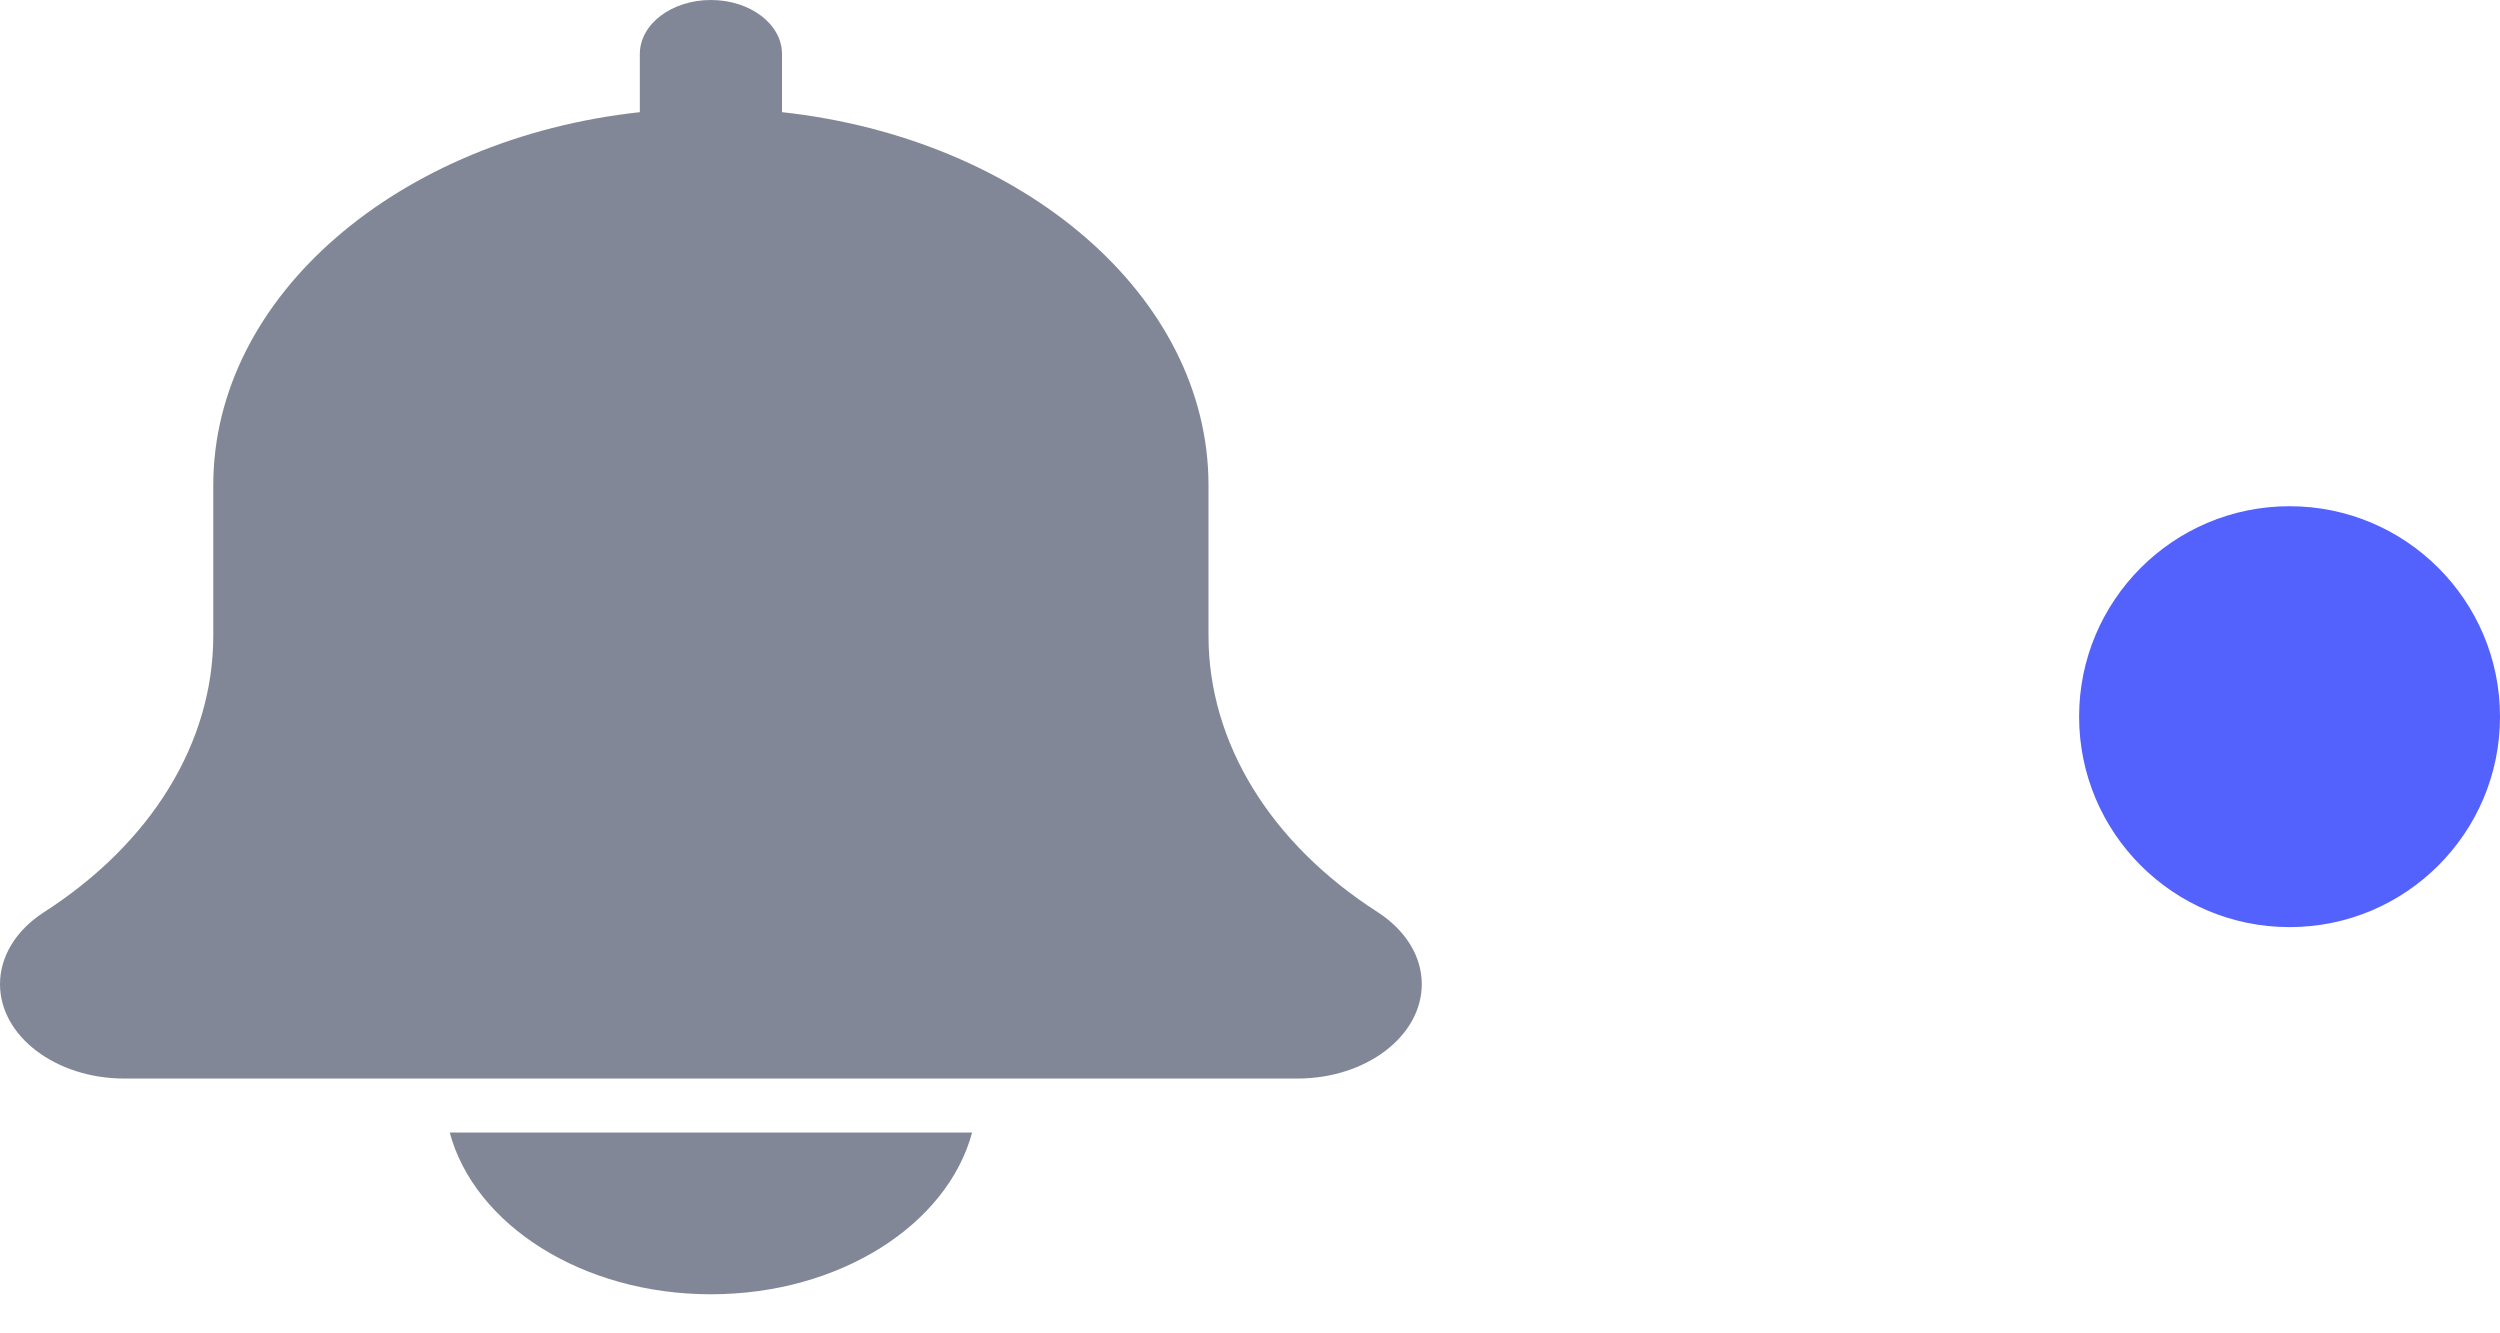 <svg width="45" height="24" viewBox="0 0 45 24" fill="none" xmlns="http://www.w3.org/2000/svg">
<path d="M24.797 16.418C22.863 15.177 21.753 13.364 21.753 11.443L21.753 8.736C21.753 5.32 18.409 2.493 14.076 2.019L14.076 0.971C14.076 0.434 13.502 2.16058e-10 12.796 2.04756e-10C12.09 1.93453e-10 11.517 0.434 11.517 0.971L11.517 2.019C7.182 2.493 3.839 5.32 3.839 8.736L3.839 11.443C3.839 13.364 2.729 15.177 0.783 16.425C0.285 16.749 4.78552e-10 17.218 4.92365e-10 17.715C5.184e-10 18.652 1.004 19.414 2.239 19.414L23.353 19.414C24.588 19.414 25.592 18.652 25.592 17.715C25.592 17.218 25.307 16.749 24.797 16.418Z" fill="#828797"/>
<path d="M12.796 23.297C15.114 23.297 17.052 22.044 17.498 20.385L8.095 20.385C8.54 22.044 10.479 23.297 12.796 23.297Z" fill="#828797"/>
<circle cx="41.212" cy="12.9" r="3.788" fill="#5361FD"/>
</svg>
